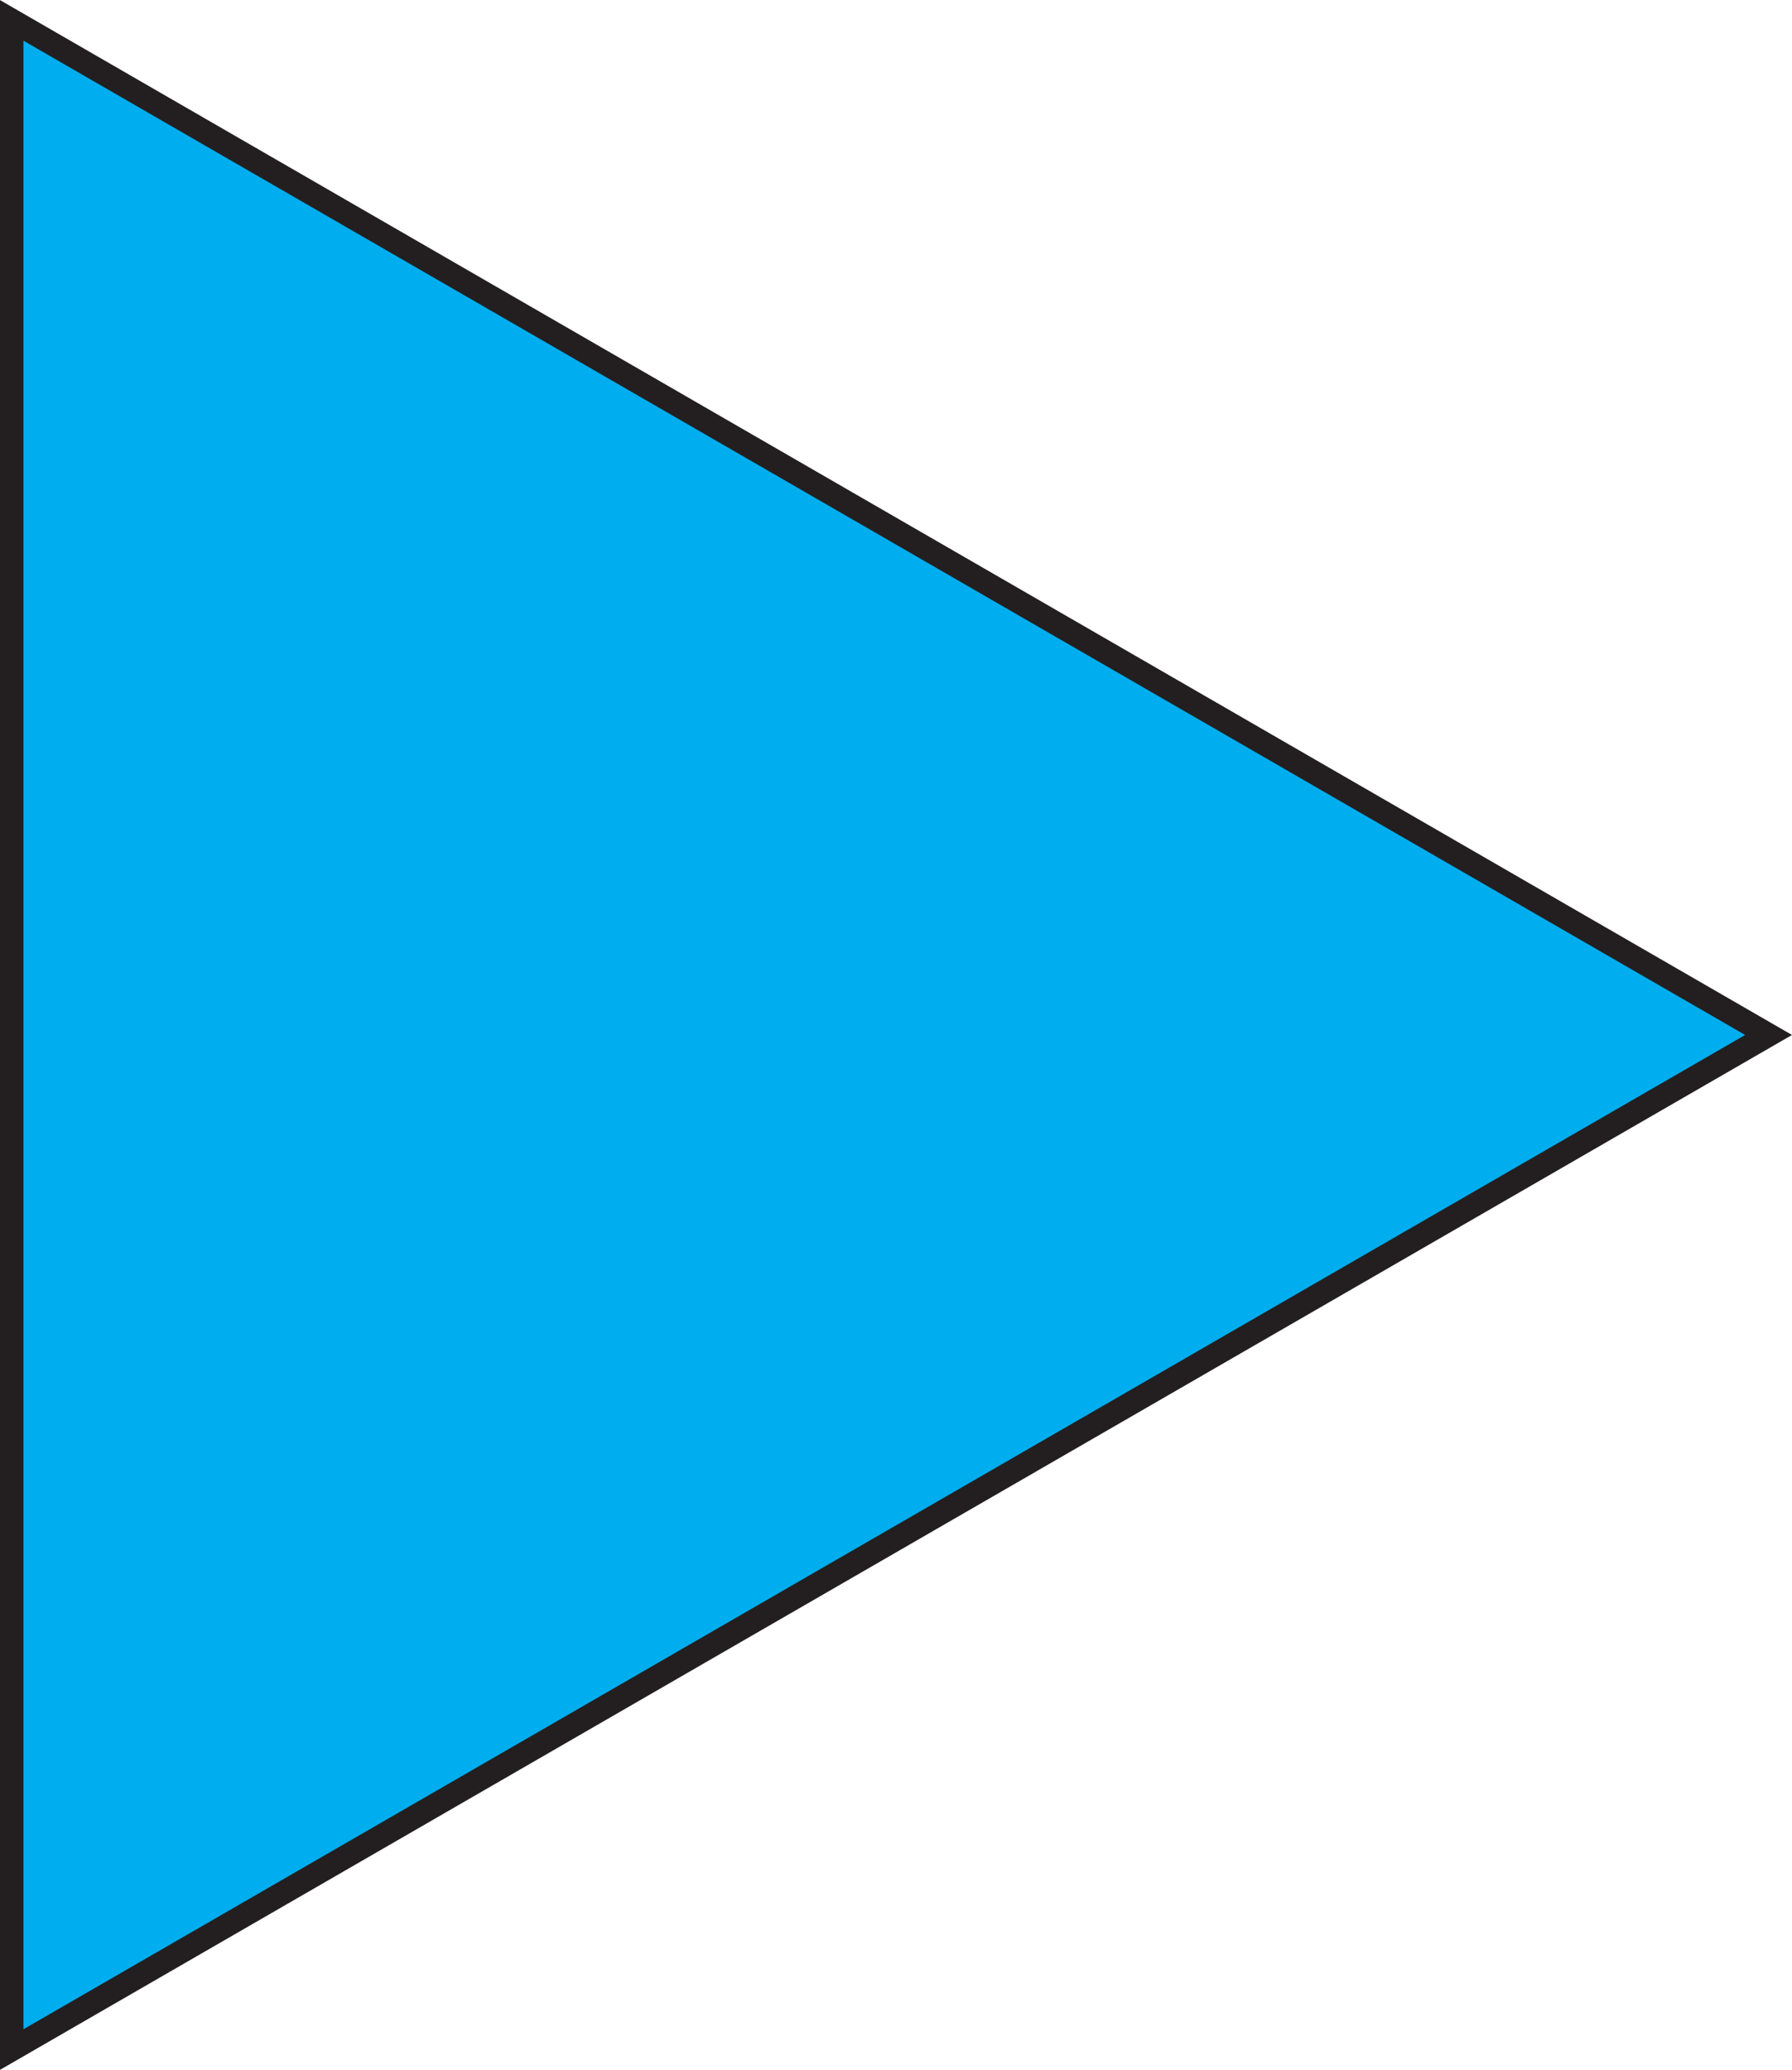 <?xml version="1.0" encoding="UTF-8"?>
<svg id="Layer_2" data-name="Layer 2" xmlns="http://www.w3.org/2000/svg" viewBox="0 0 76.5 88.33">
  <defs>
    <style>
      .cls-1 {
        fill: #00aeef;
        stroke: #231f20;
        stroke-miterlimit: 10;
      }
    </style>
  </defs>
  <g id="Layer_1-2" data-name="Layer 1">
    <polygon class="cls-1" points="75.5 44.17 .5 .87 .5 87.47 75.5 44.17"/>
  </g>
</svg>